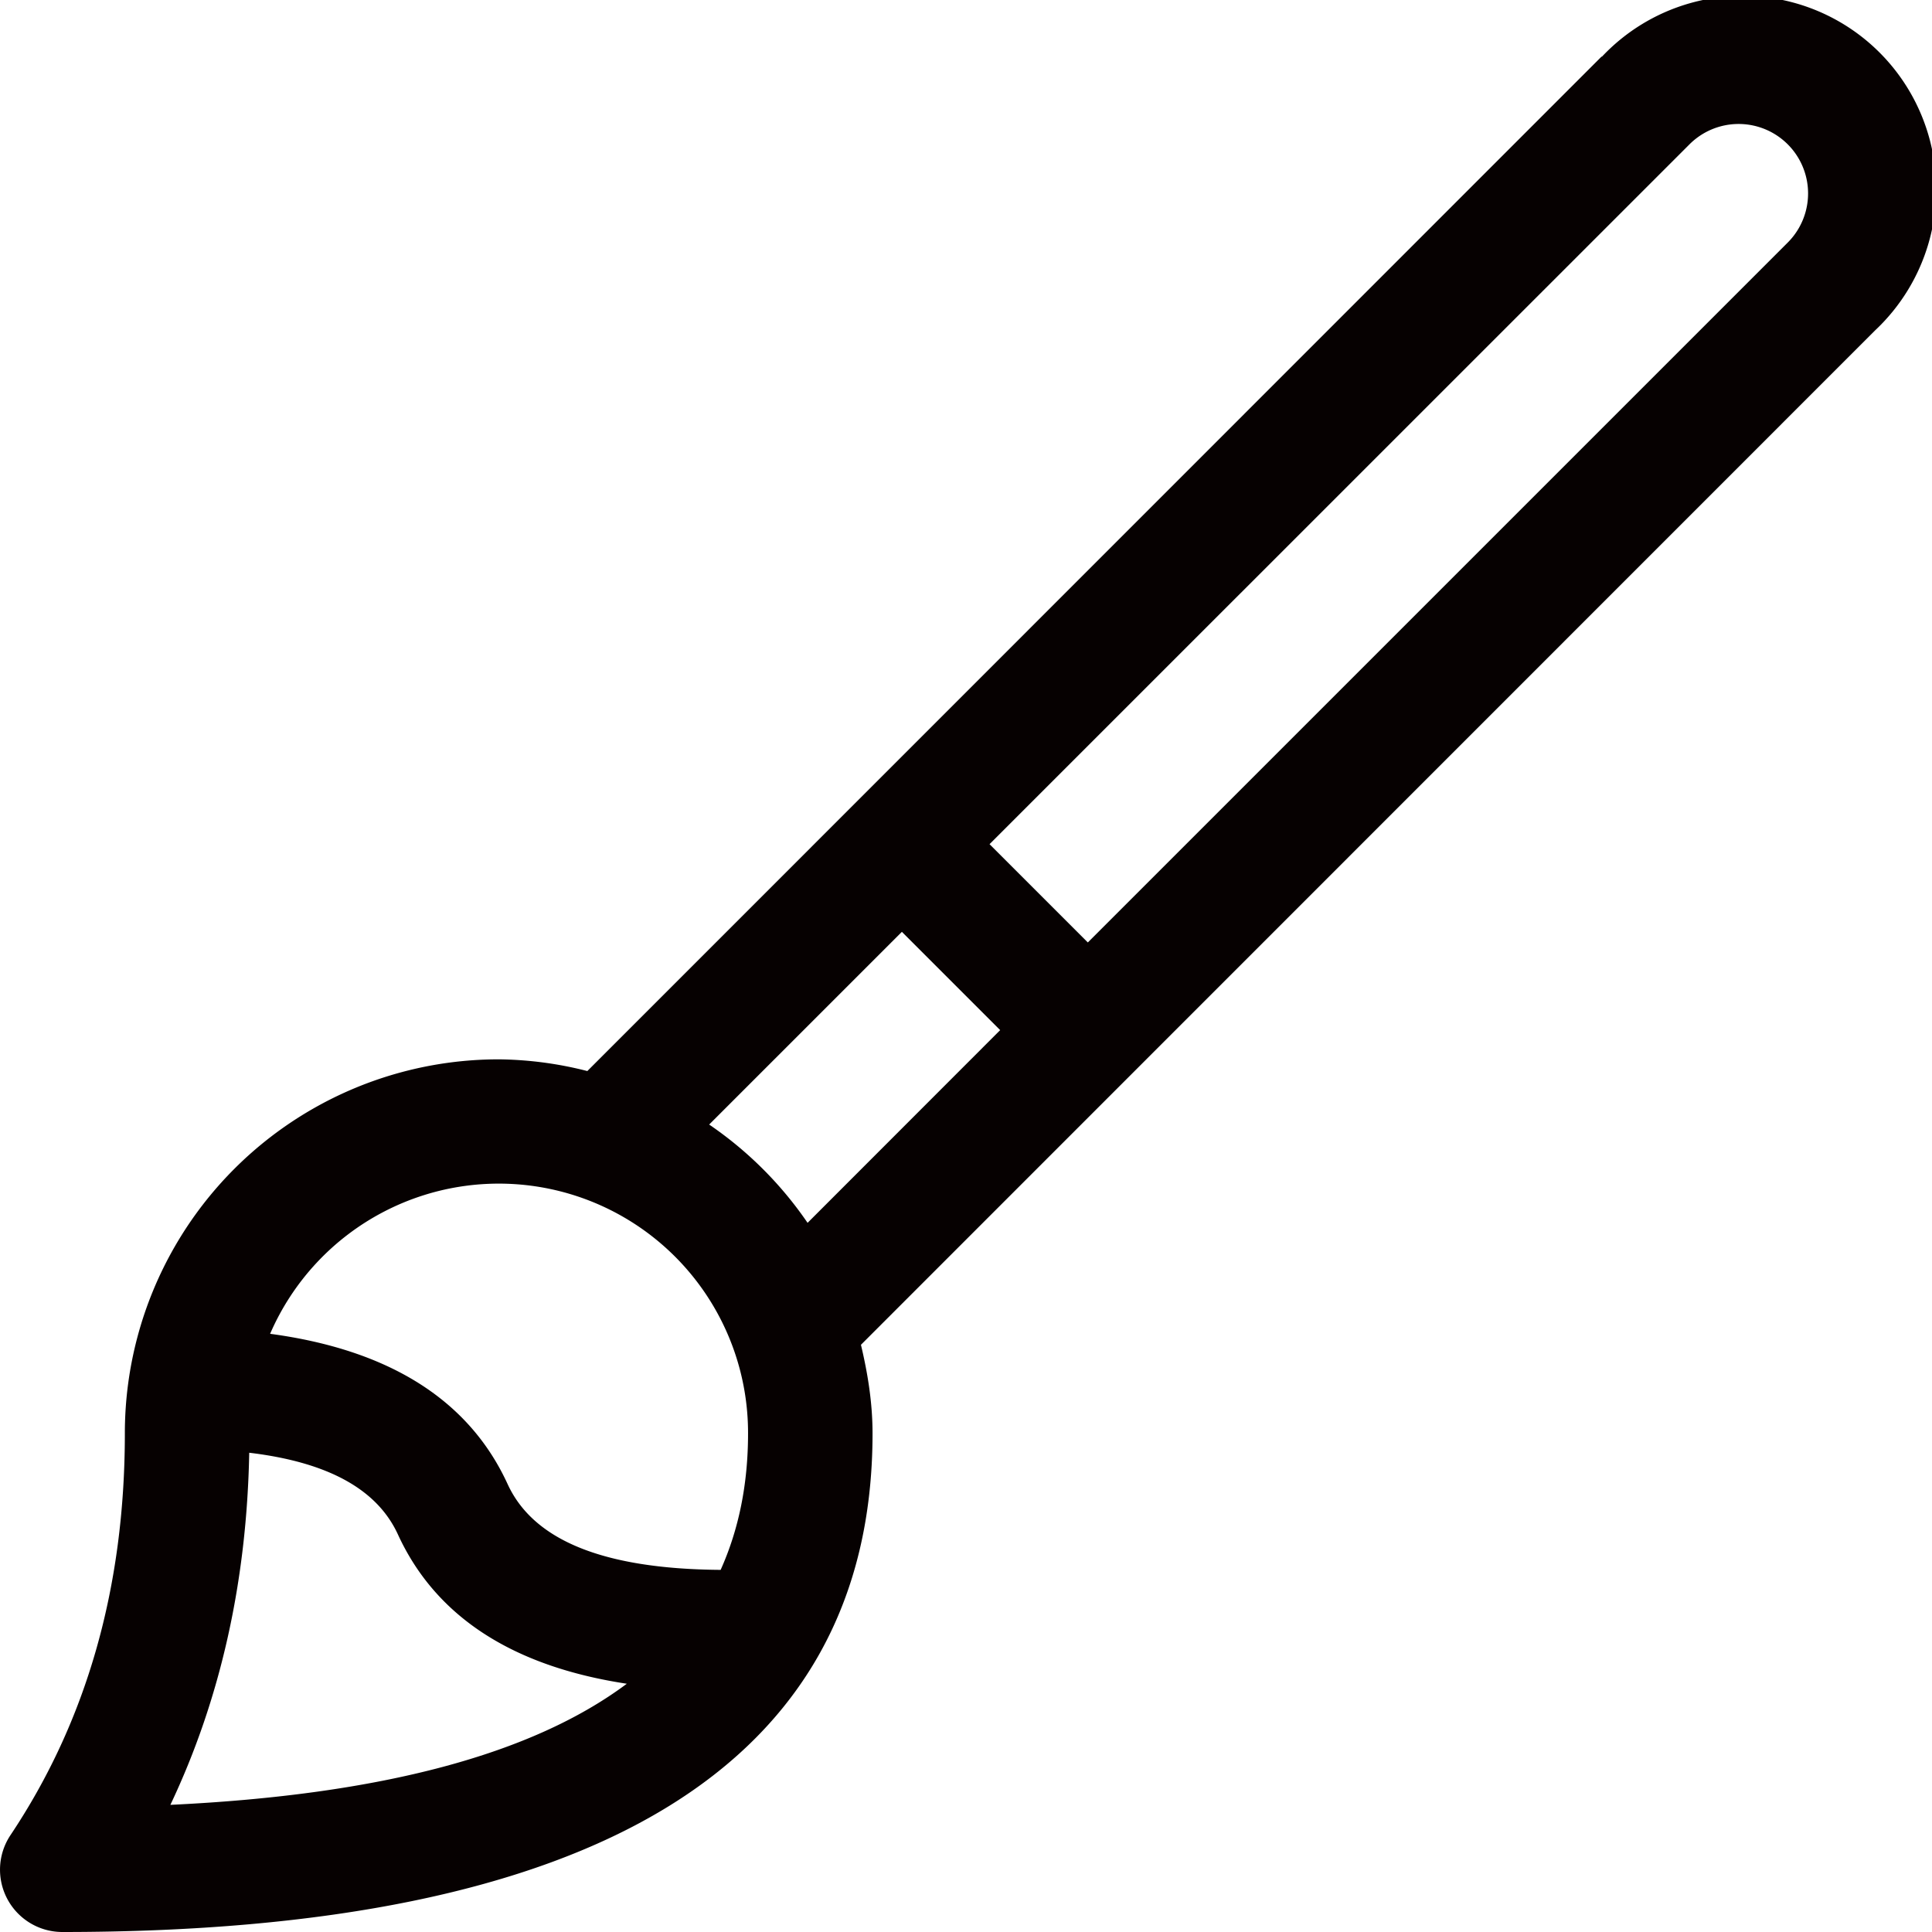 <svg viewBox="0 0 16 16" xmlns="http://www.w3.org/2000/svg"><path d="M9.009 7.805l-.814-.814 5.797-5.796a.575.575 0 11.813.814L9.009 7.805zm-1.54-.088l.814.814-1.595 1.596a3.108 3.108 0 00-.815-.814l1.596-1.596zm-3.265 4.574c-.325-.709-.998-1.115-1.967-1.245a2.064 2.064 0 013.958.825c0 .418-.076.794-.227 1.13-.998-.007-1.556-.258-1.764-.71zm-2.14-.26c.67.08 1.065.313 1.232.678.318.691.965 1.094 1.895 1.235-.782.584-2.03.92-3.78 1.003.416-.877.633-1.852.653-2.917zM13.264.468l-8.4 8.402a3.07 3.07 0 00-.734-.097 3.096 3.096 0 00-3.096 3.097c0 1.277-.316 2.382-.946 3.326A.516.516 0 00.517 16c4.376 0 6.709-1.36 6.709-4.129 0-.255-.04-.498-.096-.734l8.4-8.402A1.602 1.602 0 1013.266.47z" fill="#060101" fill-rule="evenodd"/></svg>